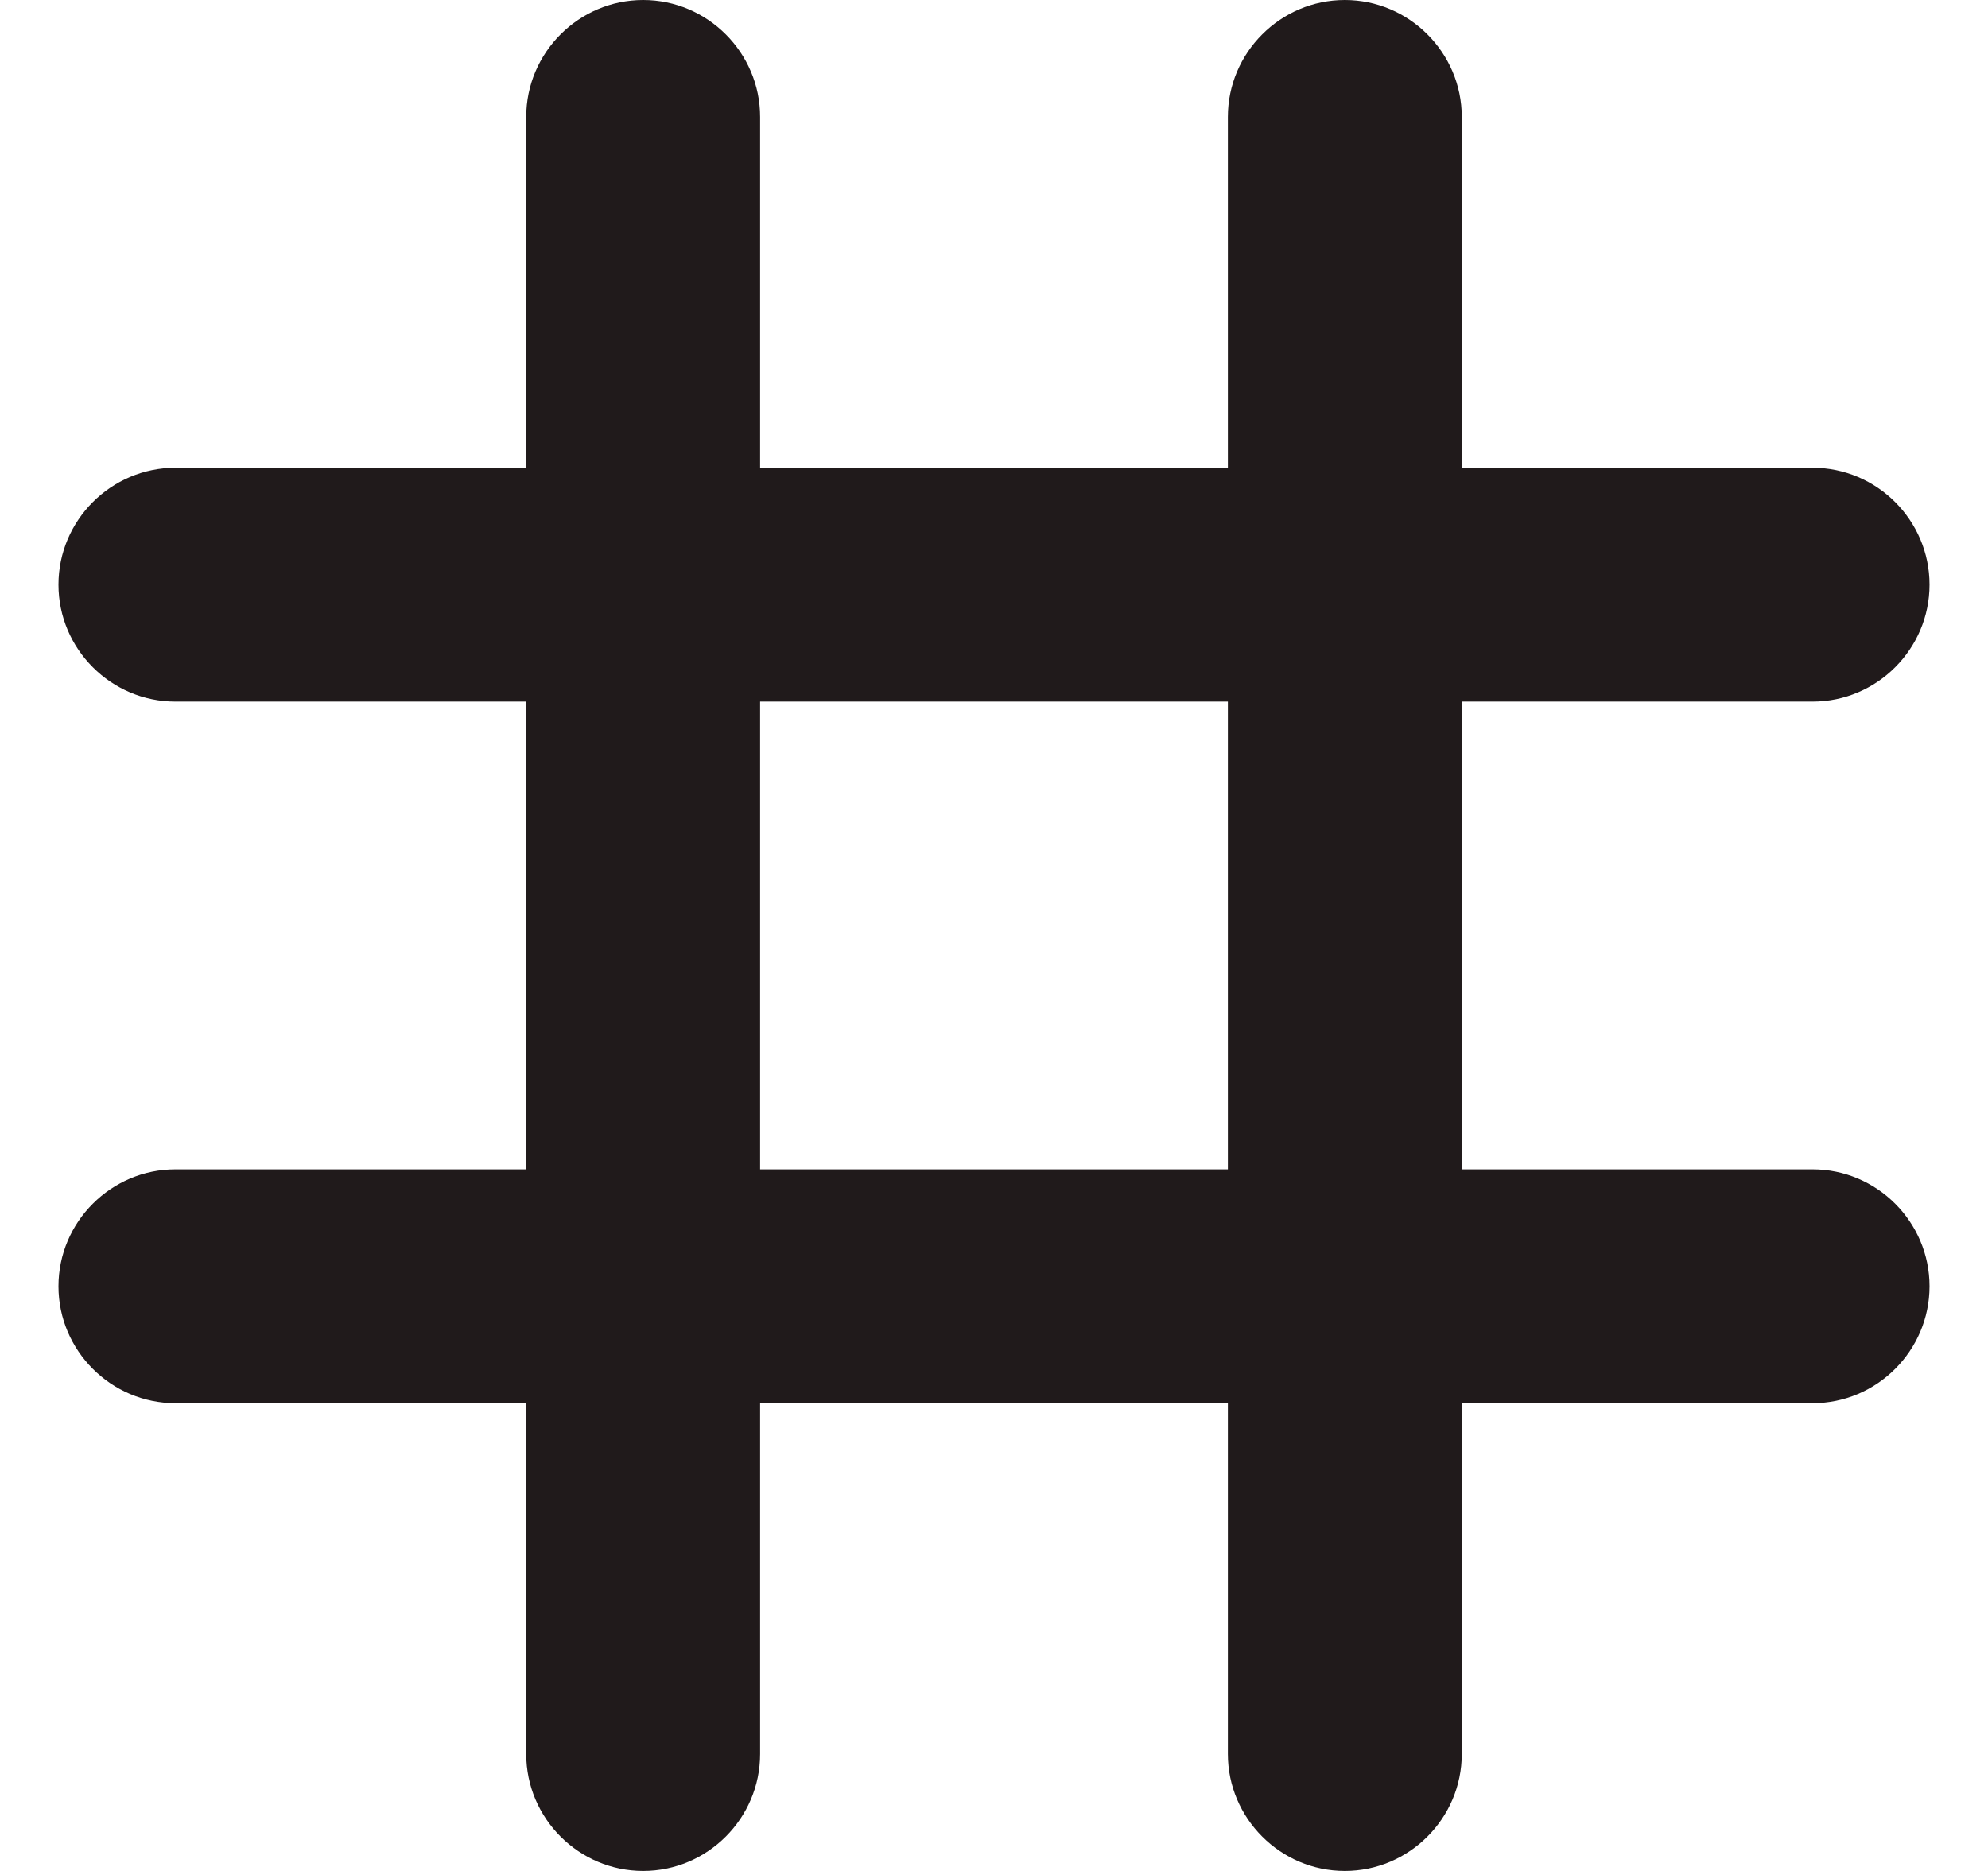<svg width="17" height="16" viewBox="0 0 17 16" fill="none" xmlns="http://www.w3.org/2000/svg">
<path d="M16.5 5C16.5 4.45 16.05 4 15.5 4H12.5V1C12.5 0.45 12.05 0 11.5 0C10.95 0 10.5 0.45 10.5 1V4H6.5V1C6.5 0.45 6.05 0 5.5 0C4.95 0 4.5 0.45 4.5 1V4H1.5C0.95 4 0.5 4.45 0.5 5C0.5 5.55 0.95 6 1.5 6H4.5V10H1.5C0.95 10 0.5 10.45 0.5 11C0.5 11.55 0.95 12 1.5 12H4.5V15C4.5 15.55 4.95 16 5.5 16C6.05 16 6.5 15.55 6.5 15V12H10.5V15C10.5 15.55 10.95 16 11.5 16C12.05 16 12.5 15.55 12.5 15V12H15.5C16.05 12 16.5 11.55 16.5 11C16.5 10.45 16.05 10 15.5 10H12.5V6H15.5C16.05 6 16.5 5.55 16.5 5ZM10.5 10H6.5V6H10.5V10Z" fill="#201A1B"/>
</svg>

